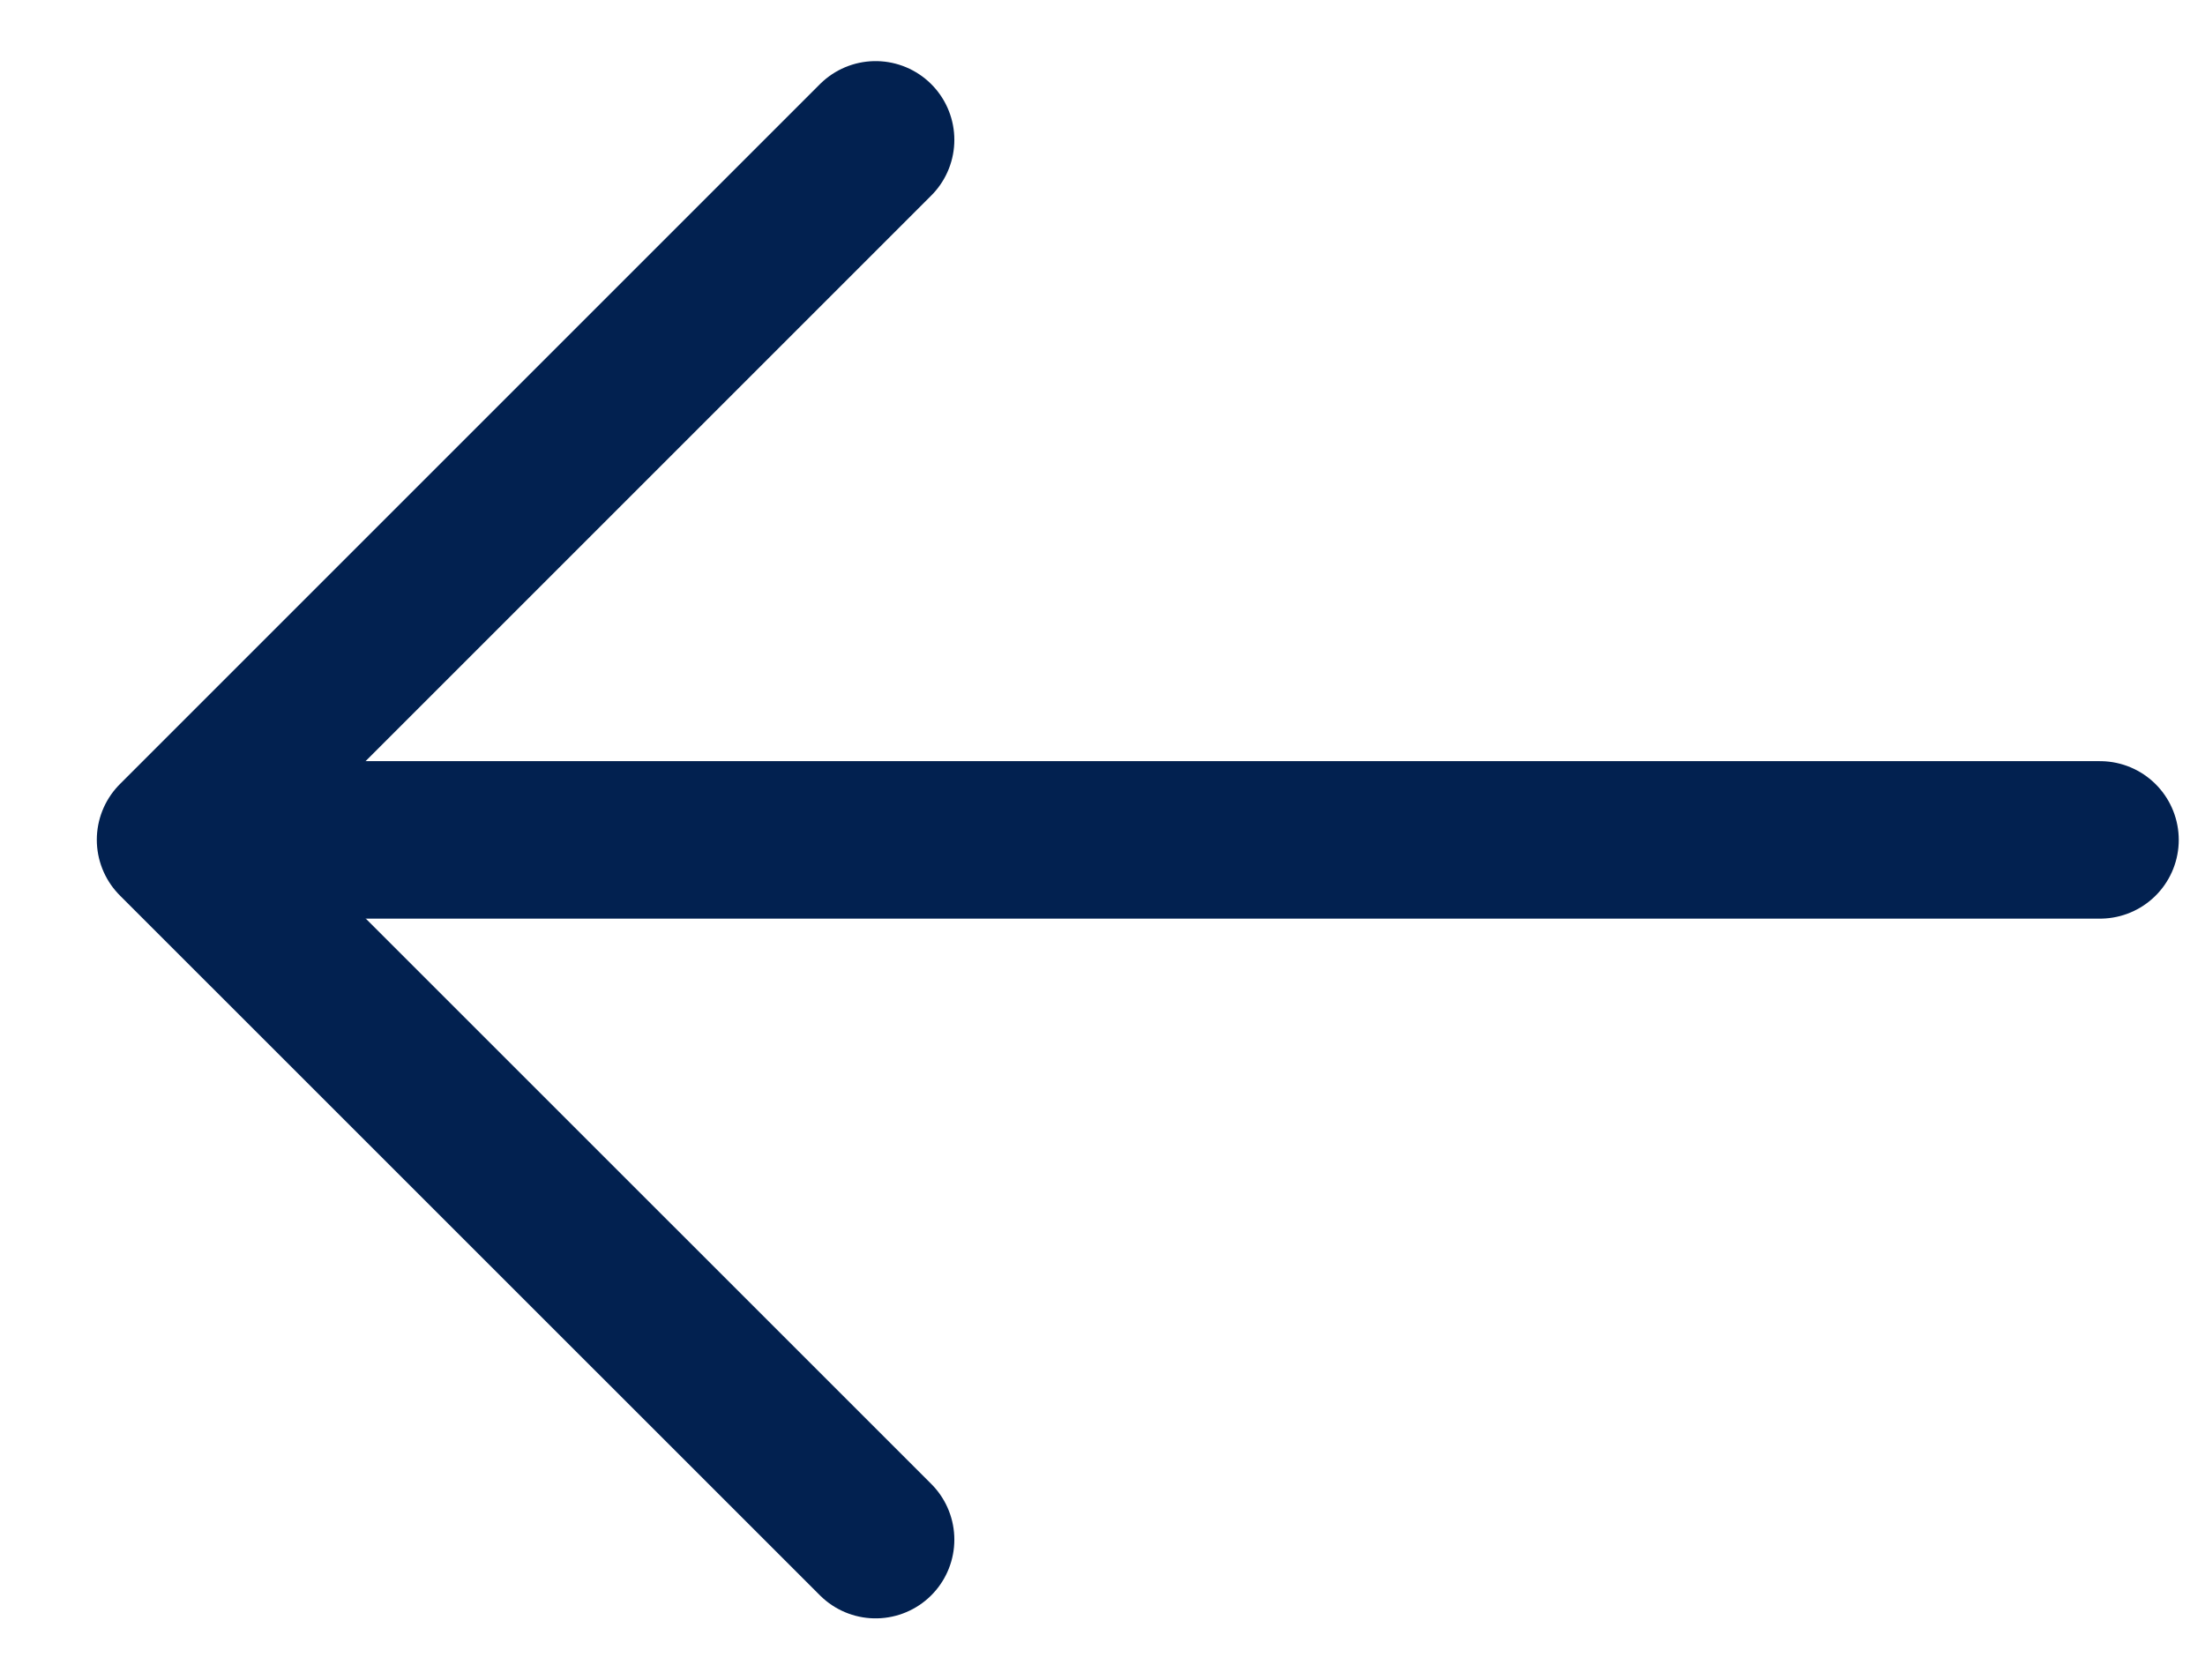 <svg width="21" height="16" viewBox="0 0 21 16" fill="none" xmlns="http://www.w3.org/2000/svg">
<path d="M8.339 1.332L1.672 7.999L8.339 14.665" stroke="#022150" stroke-width="1.5" stroke-linecap="round" stroke-linejoin="round"/>
<path d="M2.5 8H20" stroke="#022150" stroke-width="1.5" stroke-linecap="round" stroke-linejoin="round"/>
</svg>
